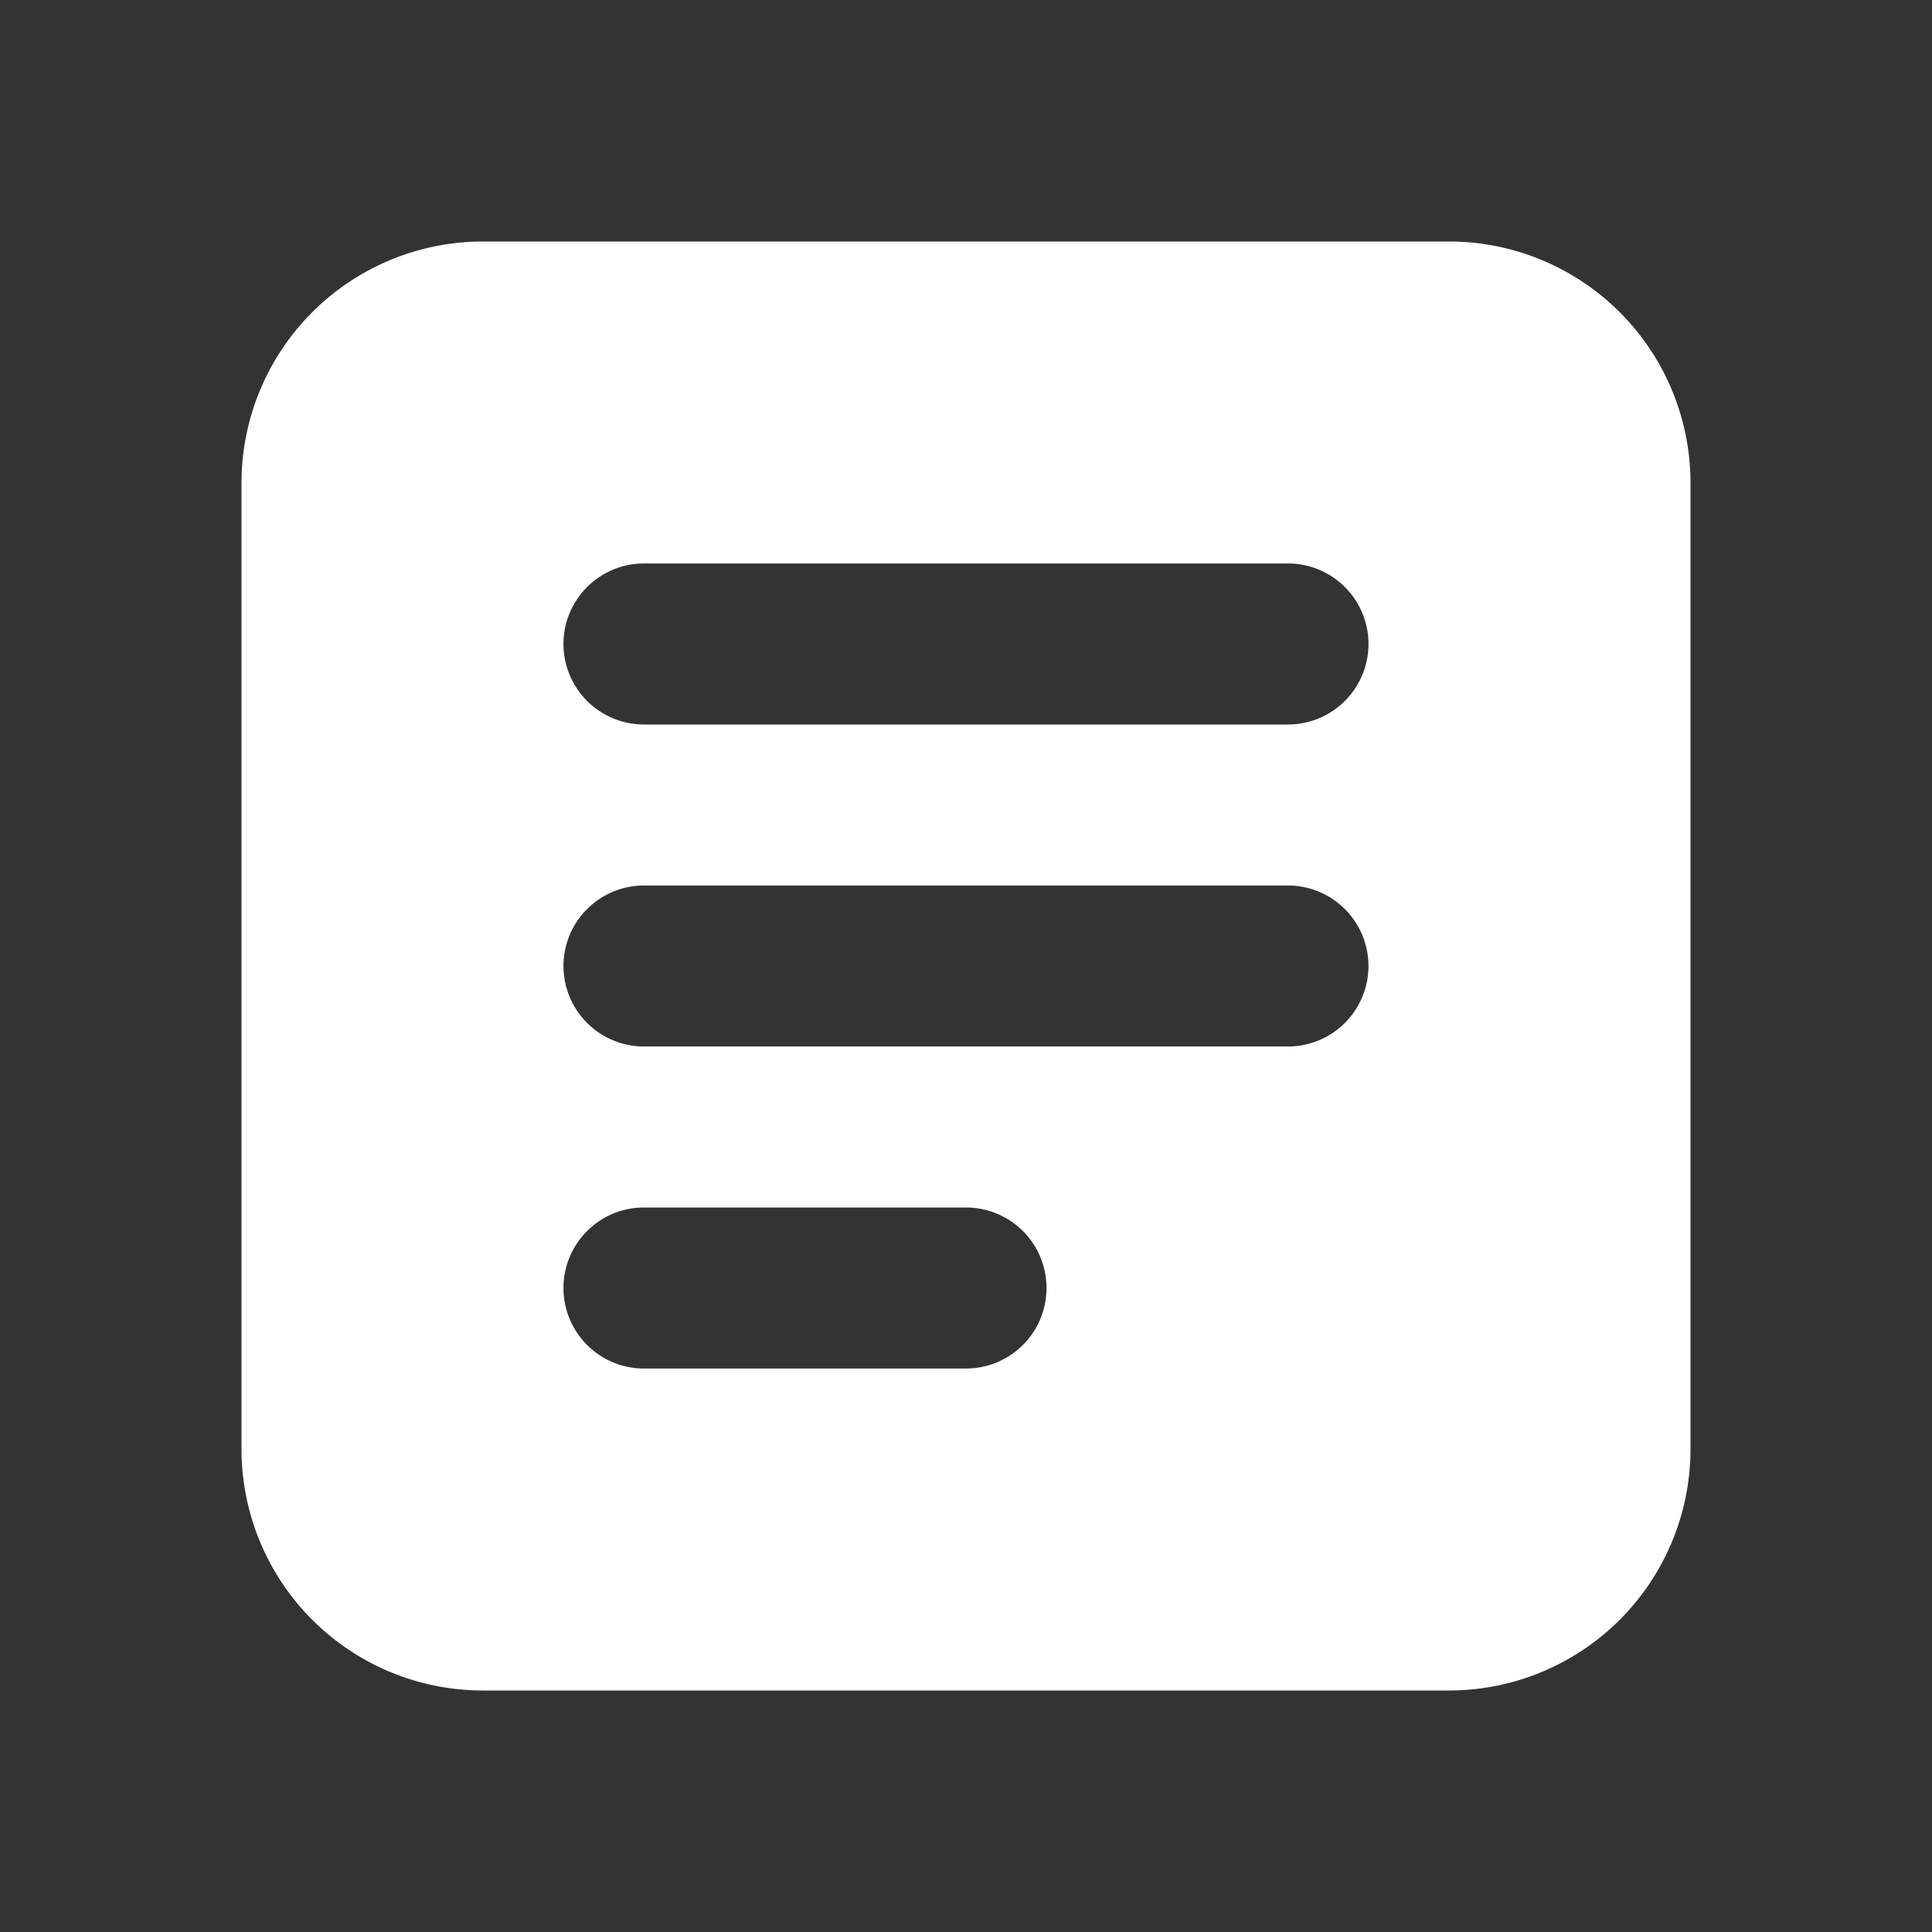 <svg xmlns="http://www.w3.org/2000/svg" width="32" height="32" fill="none"><rect width="100%" height="100%" fill="#333333" stroke="none"/><path fill="#fff" fill-rule="evenodd" d="M4 8a4 4 0 0 1 4-4h16a4 4 0 0 1 4 4v16a4 4 0 0 1-4 4H8a4 4 0 0 1-4-4V8Zm5.333 2.667c0-.737.597-1.334 1.334-1.334h10.666a1.333 1.333 0 1 1 0 2.667H10.667a1.333 1.333 0 0 1-1.334-1.333Zm0 5.333c0-.736.597-1.333 1.334-1.333h10.666a1.333 1.333 0 1 1 0 2.666H10.667A1.333 1.333 0 0 1 9.333 16Zm0 5.333c0-.736.597-1.333 1.334-1.333H16a1.333 1.333 0 0 1 0 2.667h-5.333a1.333 1.333 0 0 1-1.334-1.334Z" clip-rule="evenodd"/></svg>